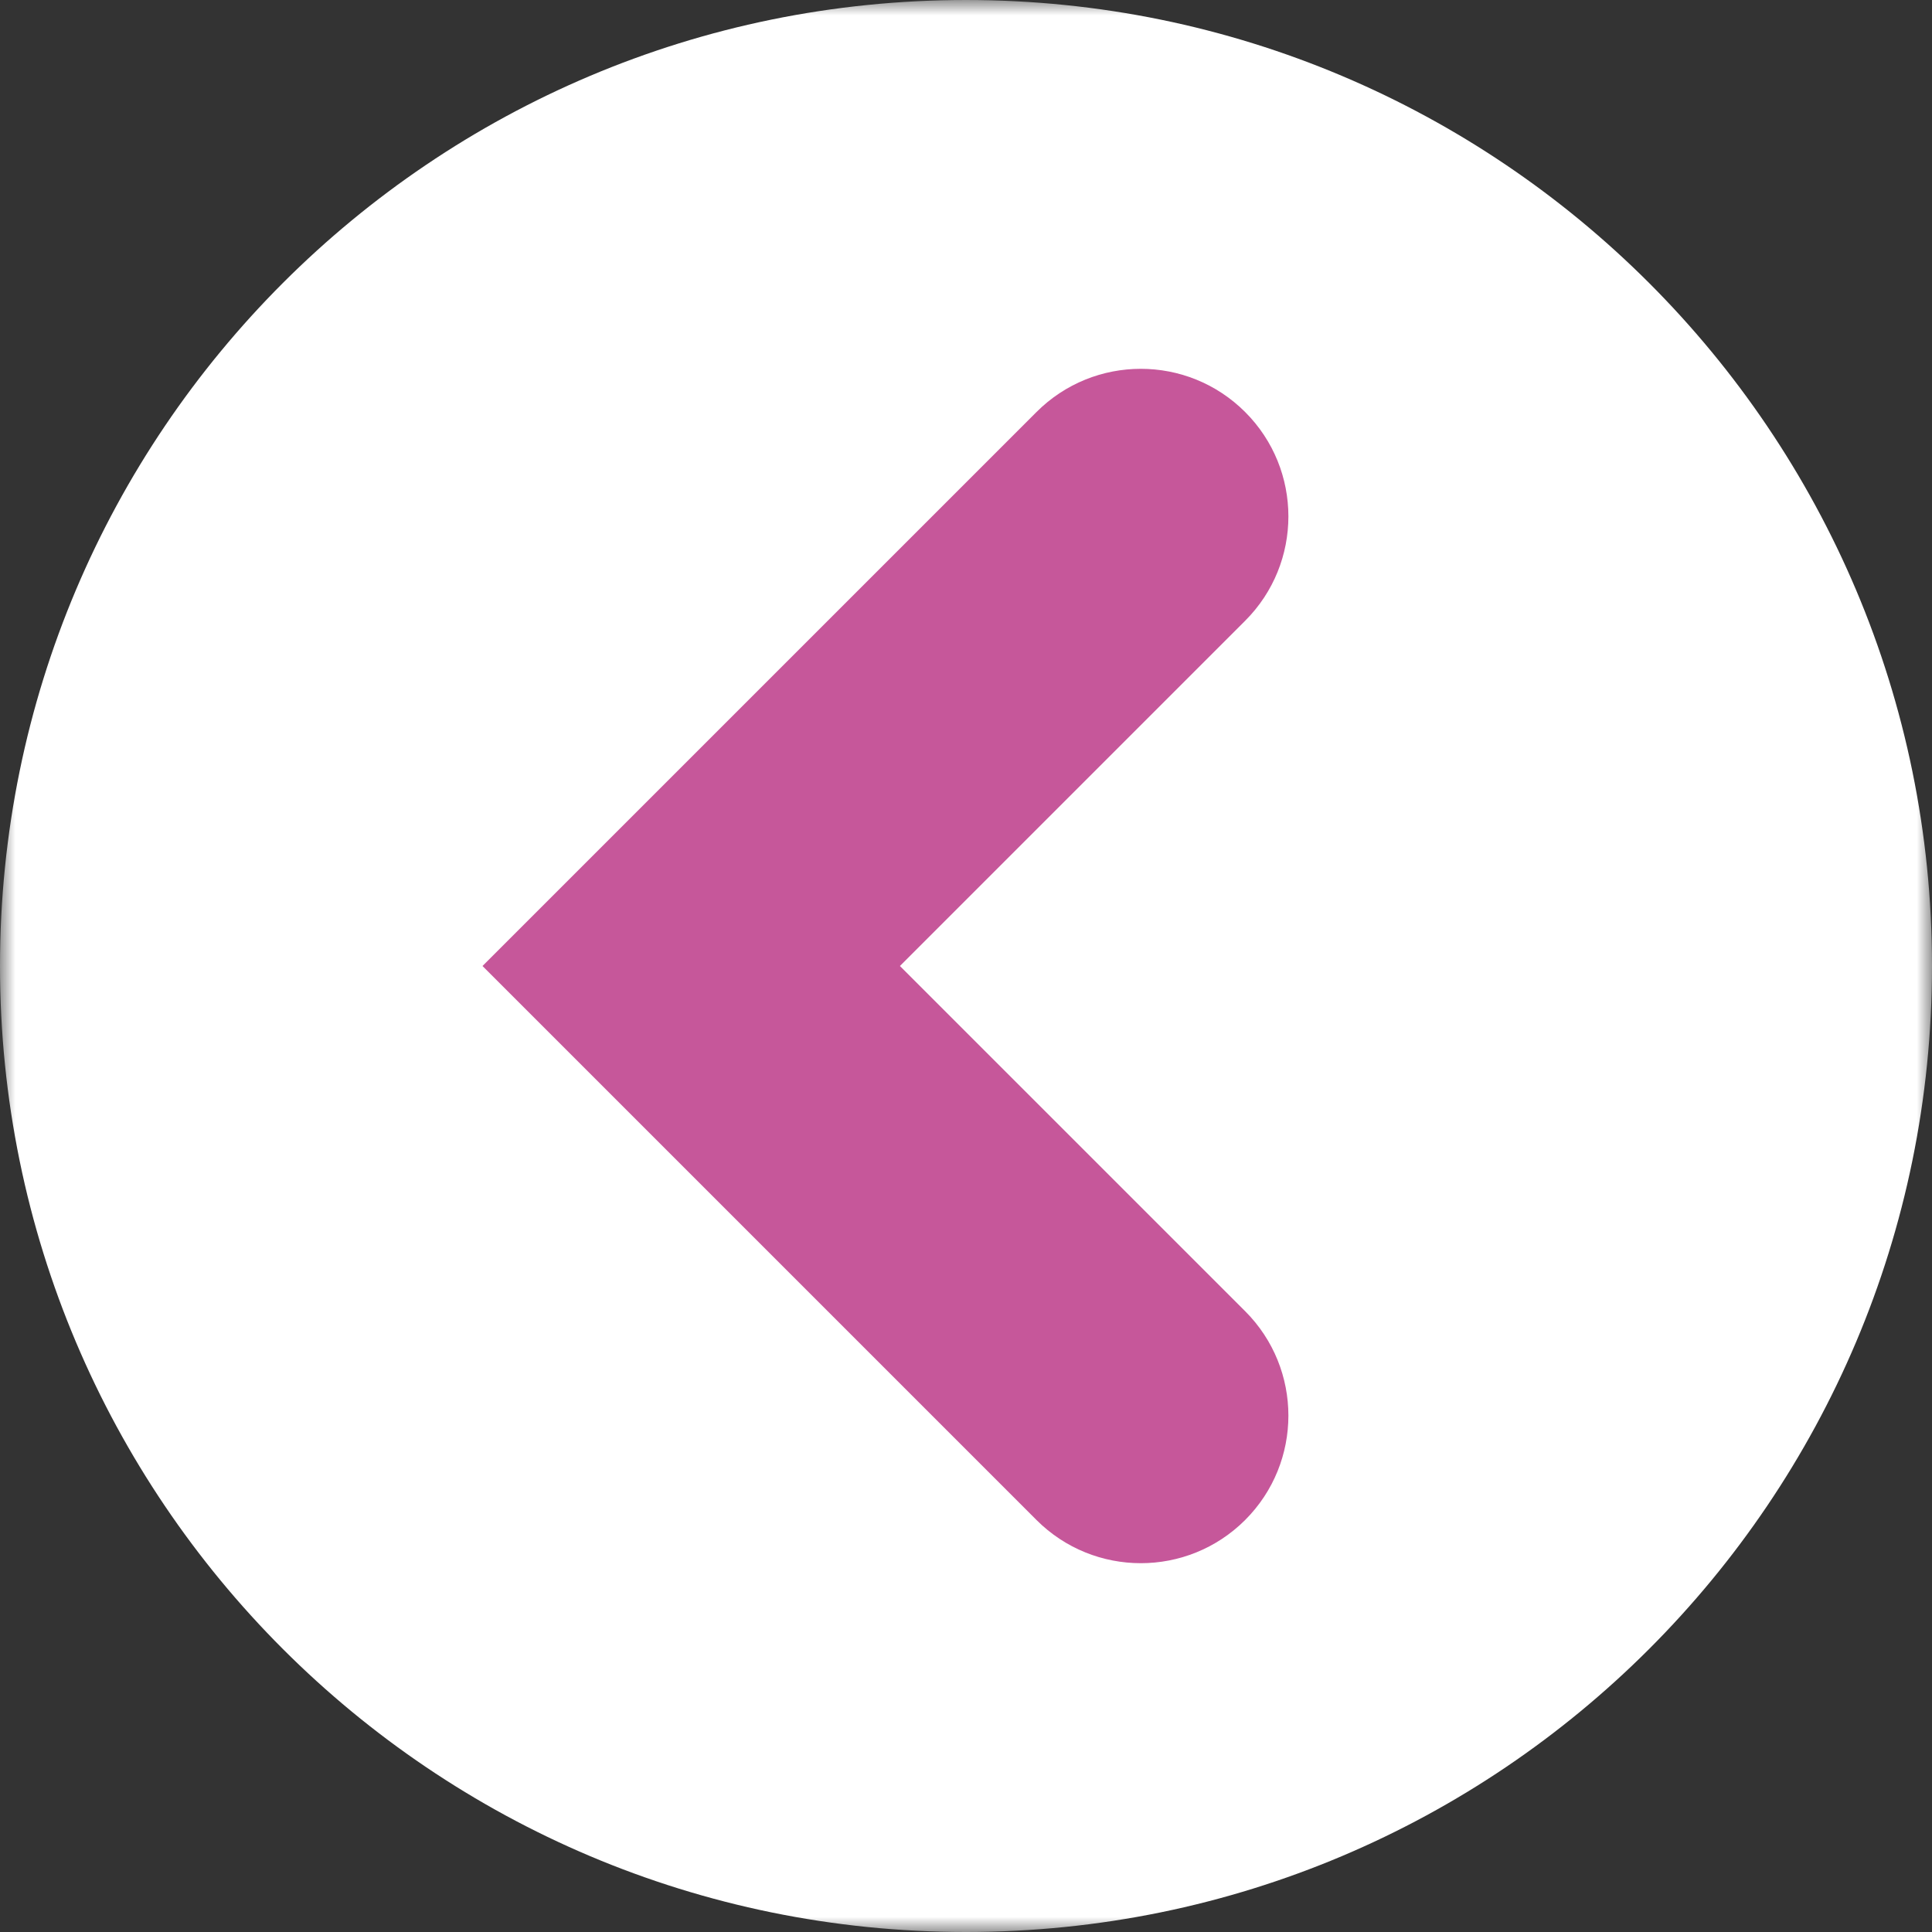 <?xml version="1.0" encoding="UTF-8"?>
<svg width="64px" height="64px" viewBox="0 0 64 64" version="1.1" xmlns="http://www.w3.org/2000/svg" xmlns:xlink="http://www.w3.org/1999/xlink">
    <rect x="0" y="0" width="64" height="64" fill="#333333" stroke="none"/>
    <!-- Generator: Sketch 49.3 (51167) - http://www.bohemiancoding.com/sketch -->
    <title>nav/left</title>
    <desc>Created with Sketch.</desc>
    <defs>
        <polygon id="path-1" points="0 8.88888889e-05 64 8.88888889e-05 64 64 0 64"></polygon>
    </defs>
    <g id="nav/left" stroke="none" stroke-width="1" fill="none" fill-rule="evenodd">
        <g id="BACKWARD">
            <g id="Group-3">
                <mask id="mask-2" fill="white">
                    <use xlink:href="#path-1"></use>
                </mask>
                <g id="Clip-2"></g>
                <path d="M-8.88888889e-05,32 C-8.88888889e-05,14.327 14.327,8.88888889e-05 32,8.88888889e-05 C49.673,8.88888889e-05 64,14.327 64,32 C64,49.673 49.673,64 32,64 C14.327,64 -8.88888889e-05,49.673 -8.88888889e-05,32" id="Fill-1" fill="#FFFFFF" mask="url(#mask-2)"></path>
            </g>
            <path d="M41.248,20.563 L29.811,32 L41.248,43.436 C43.157,45.346 43.157,48.442 41.248,50.351 C39.338,52.26 36.243,52.26 34.334,50.351 L15.983,32 L34.334,13.65 C36.243,11.74 39.338,11.74 41.248,13.65 C43.157,15.559 43.157,18.654 41.248,20.563" id="Fill-4" fill="#C6579A"></path>
        </g>
    </g>
</svg>